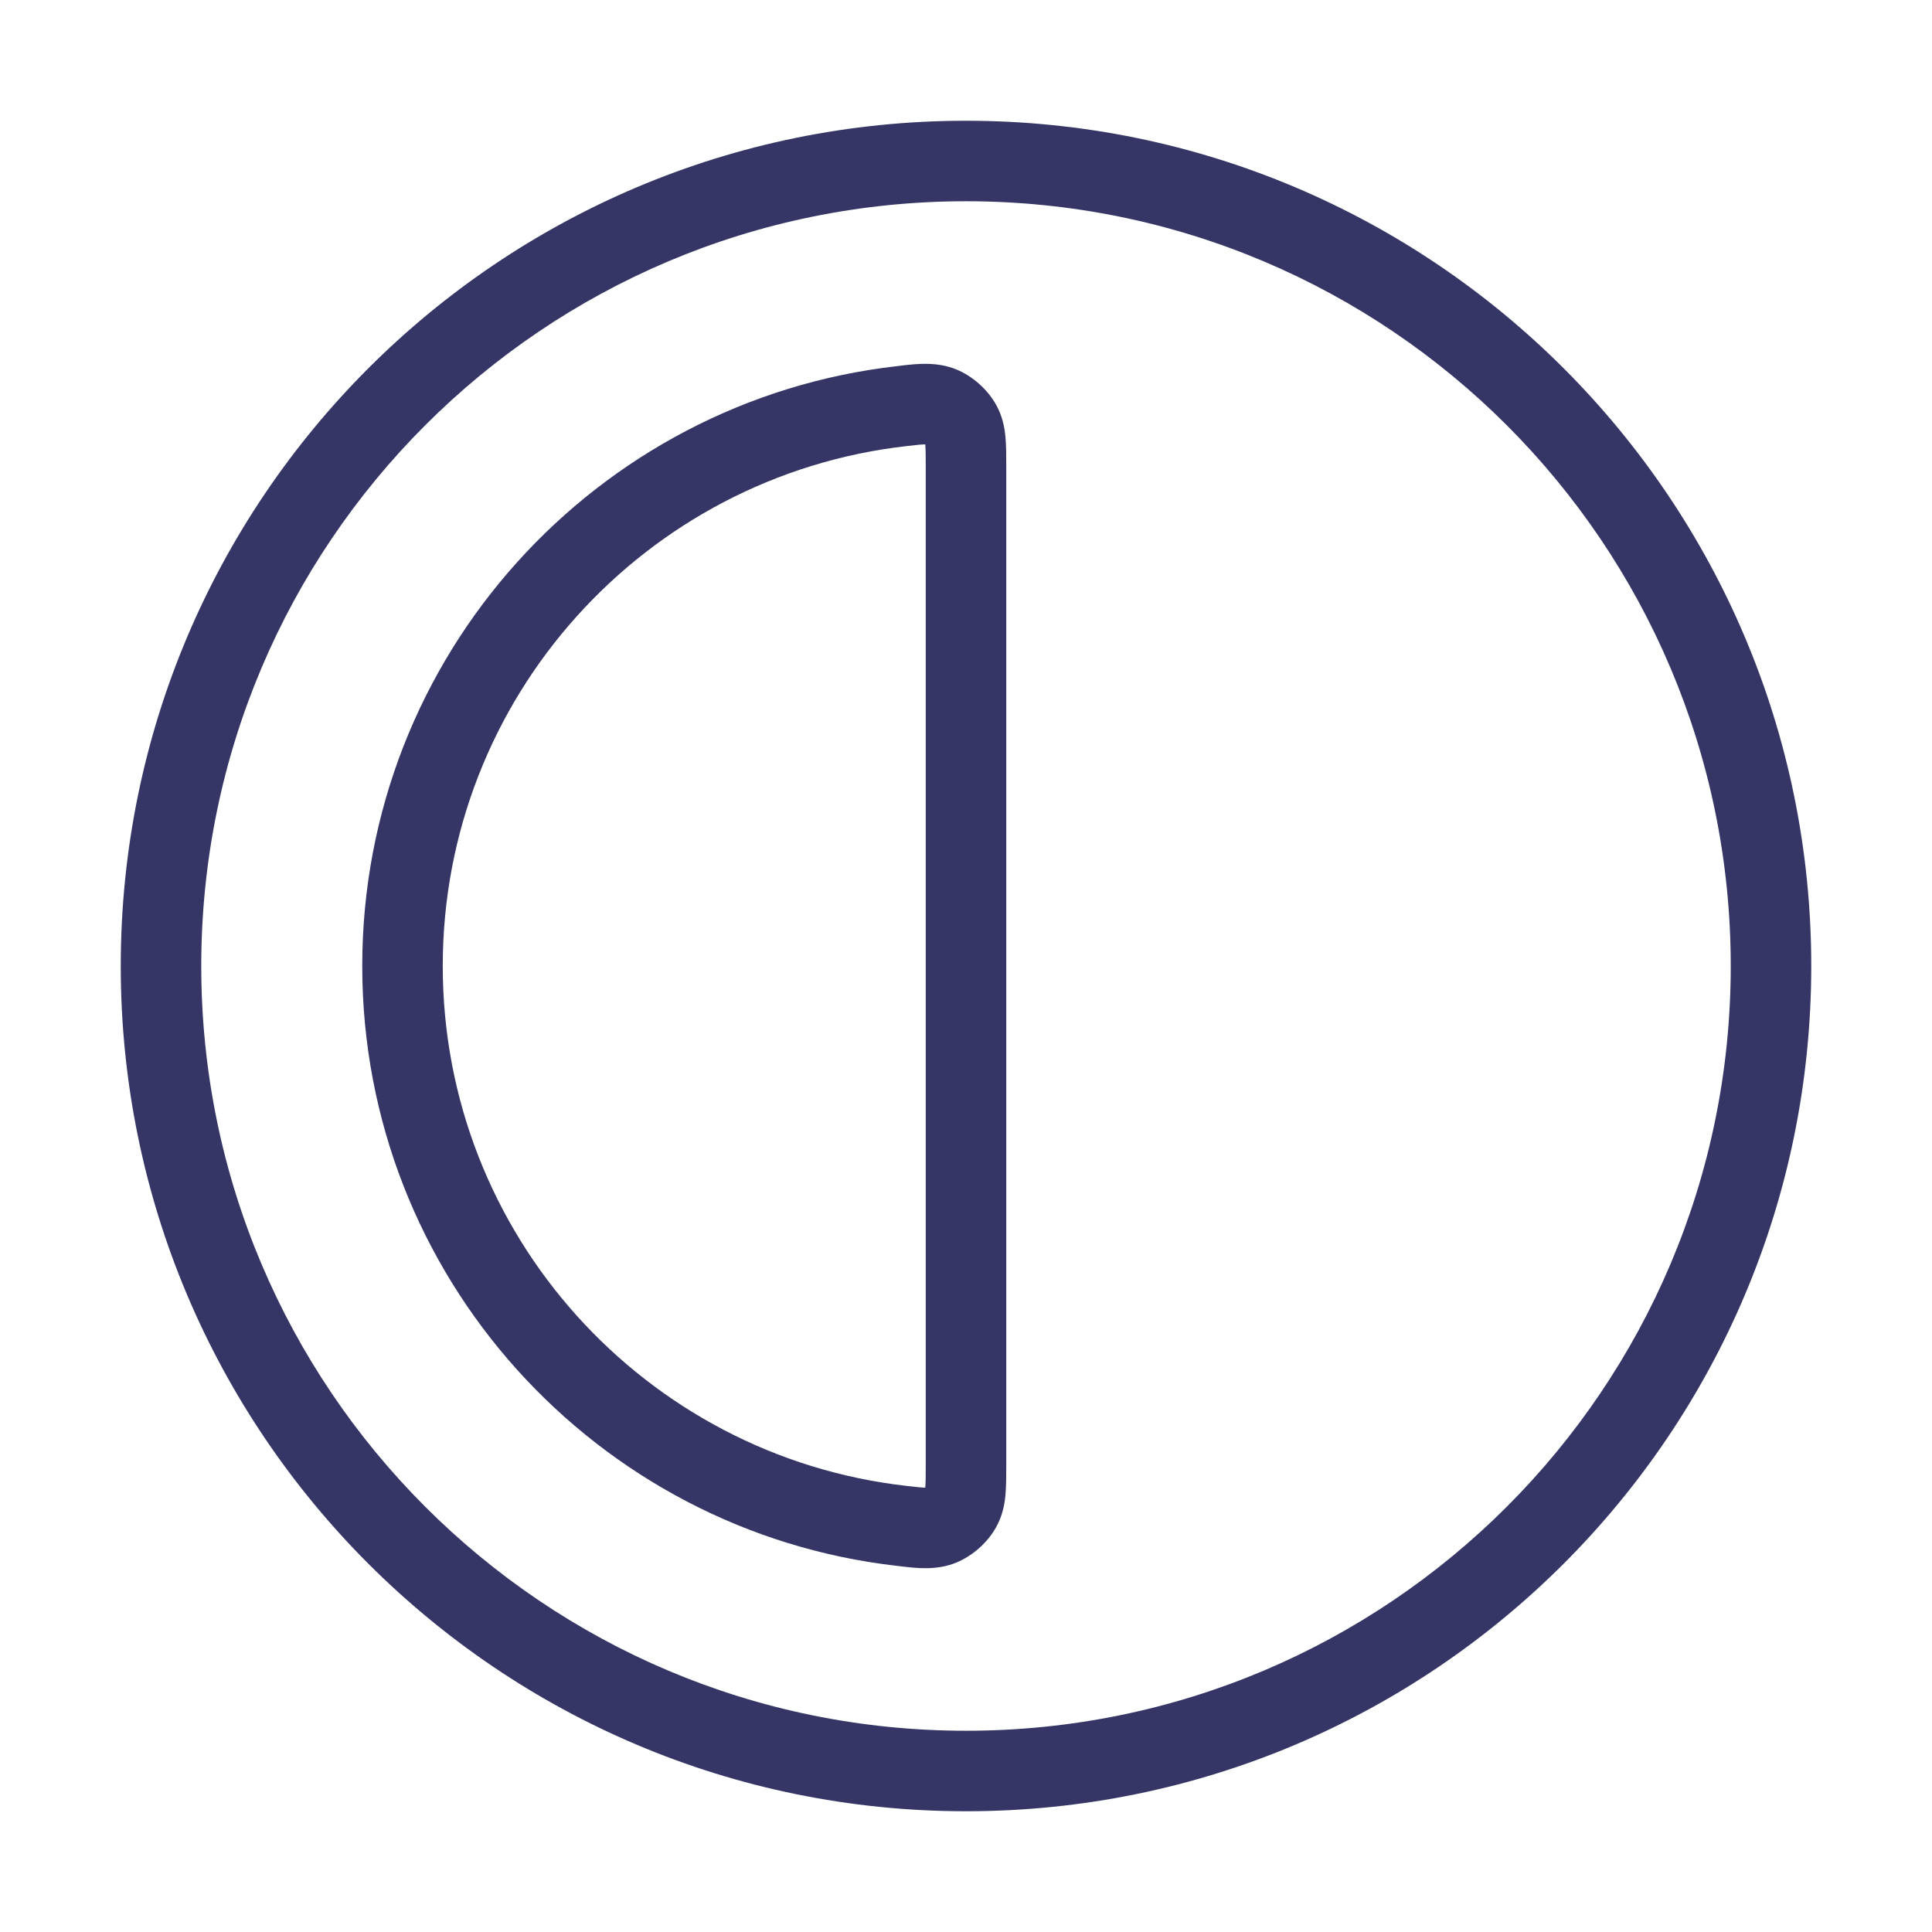 <svg width="24" height="24" viewBox="0 0 24 24" fill="none" xmlns="http://www.w3.org/2000/svg">
<path fill-rule="evenodd" clip-rule="evenodd" d="M11.882 4.59C11.639 4.49 11.388 4.519 11.195 4.542L11.145 4.548C7.405 4.973 4.5 8.147 4.5 12C4.5 15.853 7.405 19.027 11.145 19.452L11.195 19.458C11.388 19.481 11.639 19.511 11.882 19.41C12.084 19.326 12.269 19.161 12.375 18.97C12.452 18.831 12.479 18.694 12.49 18.572C12.5 18.465 12.5 18.34 12.5 18.217V5.783C12.5 5.66 12.5 5.535 12.49 5.428C12.479 5.306 12.452 5.169 12.375 5.03C12.269 4.839 12.084 4.674 11.882 4.59ZM11.258 5.542C11.321 5.535 11.37 5.529 11.412 5.525C11.45 5.522 11.476 5.52 11.494 5.52L11.494 5.522C11.499 5.576 11.5 5.653 11.5 5.8V18.2C11.5 18.348 11.499 18.424 11.494 18.479L11.494 18.48C11.476 18.48 11.45 18.478 11.412 18.475C11.37 18.471 11.321 18.465 11.258 18.458C8.018 18.09 5.5 15.339 5.5 12C5.5 8.661 8.018 5.91 11.258 5.542Z" fill="#353566"/>
<path fill-rule="evenodd" clip-rule="evenodd" d="M12 1.5C6.201 1.5 1.5 6.201 1.5 12C1.5 17.799 6.201 22.5 12 22.5C17.799 22.5 22.5 17.799 22.5 12C22.5 6.201 17.799 1.5 12 1.5ZM2.5 12C2.5 6.753 6.753 2.5 12 2.5C17.247 2.5 21.5 6.753 21.5 12C21.5 17.247 17.247 21.5 12 21.5C6.753 21.5 2.5 17.247 2.5 12Z" fill="#353566"/>
</svg>
